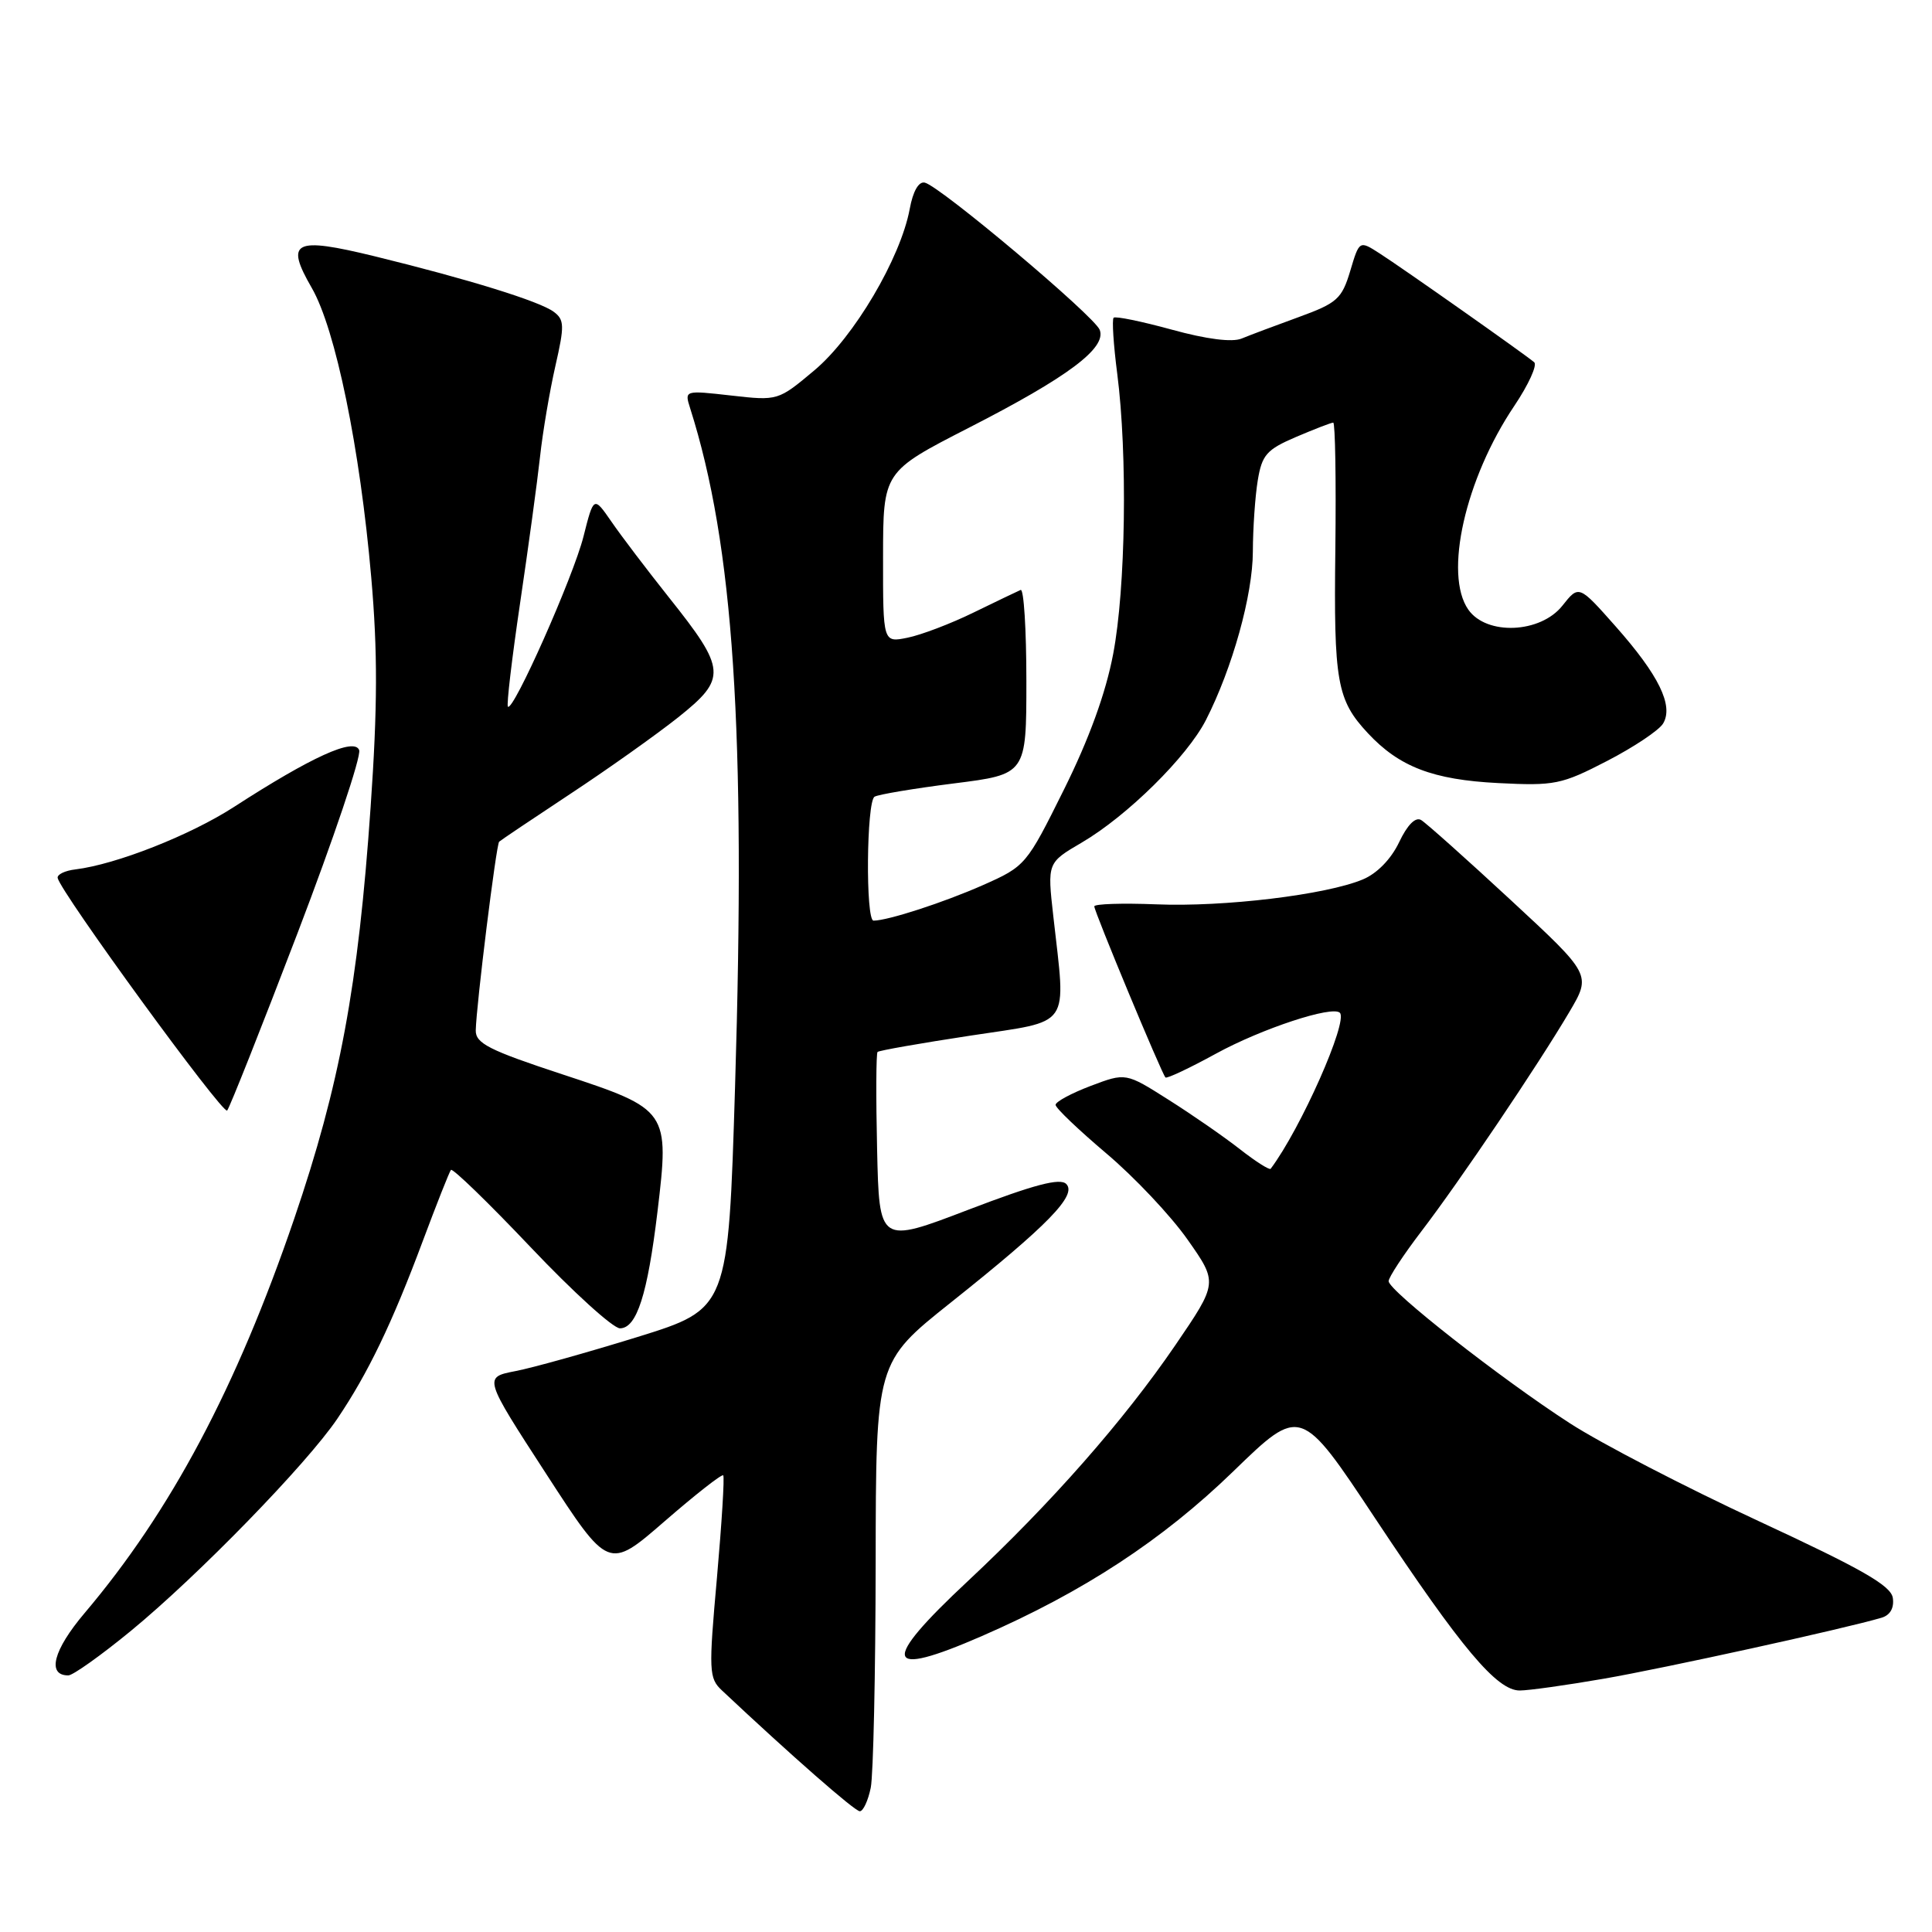 <?xml version="1.0" encoding="UTF-8" standalone="no"?>
<!DOCTYPE svg PUBLIC "-//W3C//DTD SVG 1.1//EN" "http://www.w3.org/Graphics/SVG/1.1/DTD/svg11.dtd" >
<svg xmlns="http://www.w3.org/2000/svg" xmlns:xlink="http://www.w3.org/1999/xlink" version="1.1" viewBox="0 0 256 256">
 <g >
 <path fill="currentColor"
d=" M 115.38 236.88 C 115.72 235.16 116.01 221.77 116.03 207.12 C 116.06 180.50 116.06 180.50 125.99 172.59 C 138.89 162.32 142.75 158.35 141.28 156.88 C 140.46 156.06 137.04 156.96 128.33 160.29 C 116.50 164.82 116.50 164.82 116.22 152.28 C 116.06 145.37 116.09 139.58 116.28 139.39 C 116.46 139.20 121.99 138.23 128.56 137.23 C 142.15 135.16 141.25 136.44 139.57 121.41 C 138.77 114.32 138.77 114.32 143.33 111.65 C 149.37 108.11 157.30 100.28 159.79 95.41 C 163.30 88.53 166.00 78.84 166.01 73.08 C 166.02 70.01 166.31 65.77 166.66 63.65 C 167.22 60.27 167.83 59.57 171.73 57.90 C 174.17 56.86 176.39 56.00 176.66 56.00 C 176.92 56.00 177.05 63.54 176.94 72.75 C 176.72 90.36 177.14 92.74 181.25 97.15 C 185.41 101.61 189.86 103.32 198.50 103.76 C 206.00 104.14 206.90 103.96 212.95 100.83 C 216.49 99.00 219.83 96.77 220.37 95.87 C 221.78 93.50 219.80 89.46 214.08 83.00 C 209.21 77.50 209.21 77.50 207.03 80.25 C 204.12 83.93 196.97 84.23 194.56 80.78 C 191.29 76.11 194.15 63.44 200.66 53.77 C 202.54 50.97 203.72 48.38 203.29 48.00 C 202.06 46.95 185.81 35.50 182.81 33.58 C 180.12 31.85 180.12 31.85 178.91 35.91 C 177.80 39.60 177.18 40.16 172.10 42.01 C 169.02 43.13 165.61 44.41 164.52 44.86 C 163.27 45.38 159.88 44.95 155.27 43.68 C 151.26 42.58 147.80 41.87 147.56 42.10 C 147.33 42.34 147.54 45.67 148.04 49.52 C 149.42 60.25 149.16 77.97 147.50 86.66 C 146.52 91.84 144.30 97.94 140.98 104.62 C 136.01 114.63 135.89 114.78 130.23 117.29 C 125.05 119.58 117.67 121.98 115.75 121.99 C 114.68 122.00 114.81 106.23 115.88 105.57 C 116.37 105.27 121.10 104.48 126.38 103.81 C 136.00 102.60 136.00 102.60 136.00 90.21 C 136.00 83.40 135.66 77.98 135.24 78.17 C 134.82 78.35 132.01 79.70 128.99 81.17 C 125.97 82.65 122.04 84.14 120.25 84.50 C 117.00 85.16 117.00 85.16 117.01 73.83 C 117.02 62.50 117.02 62.50 128.38 56.68 C 141.53 49.95 146.64 46.12 145.72 43.71 C 145.02 41.88 124.57 24.67 122.54 24.20 C 121.73 24.01 120.97 25.34 120.54 27.70 C 119.32 34.23 113.14 44.69 107.91 49.07 C 103.11 53.10 103.07 53.11 96.89 52.41 C 90.69 51.71 90.69 51.71 91.45 54.10 C 97.22 72.27 98.84 96.72 97.40 143.96 C 96.50 173.42 96.50 173.42 84.50 177.15 C 77.90 179.19 70.60 181.24 68.29 181.68 C 64.07 182.50 64.07 182.50 72.35 195.26 C 80.63 208.03 80.63 208.03 88.05 201.59 C 92.14 198.04 95.63 195.30 95.83 195.49 C 96.02 195.68 95.64 201.78 95.00 209.05 C 93.89 221.45 93.93 222.37 95.66 223.99 C 104.81 232.59 113.26 240.00 113.93 240.00 C 114.38 240.00 115.03 238.59 115.38 236.88 Z  M 212.50 222.44 C 220.45 221.07 244.42 215.81 249.31 214.36 C 250.46 214.02 251.00 213.07 250.81 211.74 C 250.57 210.10 246.73 207.91 233.00 201.54 C 223.38 197.08 212.12 191.25 208.00 188.58 C 198.87 182.68 184.00 171.02 184.00 169.76 C 184.00 169.26 185.95 166.29 188.33 163.17 C 193.41 156.53 203.81 141.11 207.96 134.07 C 210.86 129.15 210.86 129.15 200.18 119.26 C 194.31 113.82 188.96 109.05 188.31 108.66 C 187.56 108.21 186.48 109.30 185.39 111.60 C 184.33 113.83 182.46 115.75 180.58 116.53 C 175.71 118.57 162.19 120.20 153.22 119.83 C 148.69 119.65 145.00 119.77 145.00 120.10 C 145.00 120.80 153.94 142.28 154.43 142.77 C 154.61 142.95 157.63 141.53 161.13 139.61 C 167.18 136.30 176.55 133.21 177.54 134.20 C 178.66 135.33 172.36 149.56 168.37 154.87 C 168.22 155.07 166.38 153.91 164.30 152.28 C 162.21 150.64 157.95 147.69 154.83 145.72 C 149.17 142.13 149.17 142.13 144.52 143.89 C 141.96 144.86 139.87 145.99 139.87 146.40 C 139.87 146.82 142.90 149.70 146.59 152.83 C 150.29 155.95 155.13 161.08 157.35 164.24 C 161.38 169.97 161.38 169.97 155.74 178.24 C 148.90 188.25 139.30 199.16 128.25 209.50 C 116.56 220.42 117.09 222.46 130.12 216.78 C 143.55 210.93 154.05 204.05 163.41 194.97 C 172.35 186.30 172.35 186.30 182.25 201.24 C 193.65 218.42 198.34 224.00 201.37 224.00 C 202.54 224.00 207.55 223.30 212.50 222.44 Z  M 17.33 216.11 C 26.23 208.80 40.63 194.00 44.69 188.00 C 48.76 181.98 51.96 175.33 56.00 164.50 C 57.85 159.55 59.54 155.28 59.75 155.02 C 59.96 154.75 64.72 159.36 70.32 165.27 C 75.92 171.18 81.24 176.01 82.15 176.01 C 84.37 176.00 85.80 171.53 87.12 160.55 C 88.72 147.17 88.60 146.99 74.56 142.37 C 64.80 139.16 63.01 138.25 63.04 136.53 C 63.11 133.20 65.75 111.91 66.14 111.53 C 66.34 111.34 70.55 108.51 75.50 105.24 C 80.45 101.98 86.90 97.40 89.84 95.07 C 96.35 89.88 96.26 88.73 88.62 79.14 C 85.72 75.49 82.29 70.98 81.01 69.11 C 78.67 65.73 78.67 65.73 77.31 71.11 C 75.96 76.44 68.01 94.34 67.30 93.64 C 67.10 93.43 67.83 87.25 68.92 79.88 C 70.01 72.52 71.20 63.80 71.56 60.50 C 71.92 57.20 72.84 51.80 73.59 48.50 C 74.81 43.16 74.79 42.37 73.38 41.32 C 71.53 39.93 62.07 37.00 49.65 33.96 C 38.95 31.35 37.74 31.96 41.31 38.15 C 44.46 43.60 47.70 59.37 49.19 76.49 C 50.05 86.35 50.03 93.69 49.11 106.92 C 47.47 130.63 45.03 143.78 38.98 161.50 C 31.33 183.89 22.63 200.26 11.21 213.74 C 7.06 218.64 6.18 222.00 9.05 222.00 C 9.66 222.00 13.38 219.35 17.33 216.11 Z  M 39.42 123.66 C 44.22 111.10 47.90 100.18 47.59 99.39 C 46.95 97.70 41.26 100.29 30.98 106.94 C 25.17 110.69 15.39 114.54 10.00 115.20 C 8.62 115.36 7.56 115.87 7.64 116.33 C 7.95 118.13 29.54 147.76 30.10 147.15 C 30.42 146.79 34.62 136.22 39.42 123.66 Z "/>
</g>
</svg>